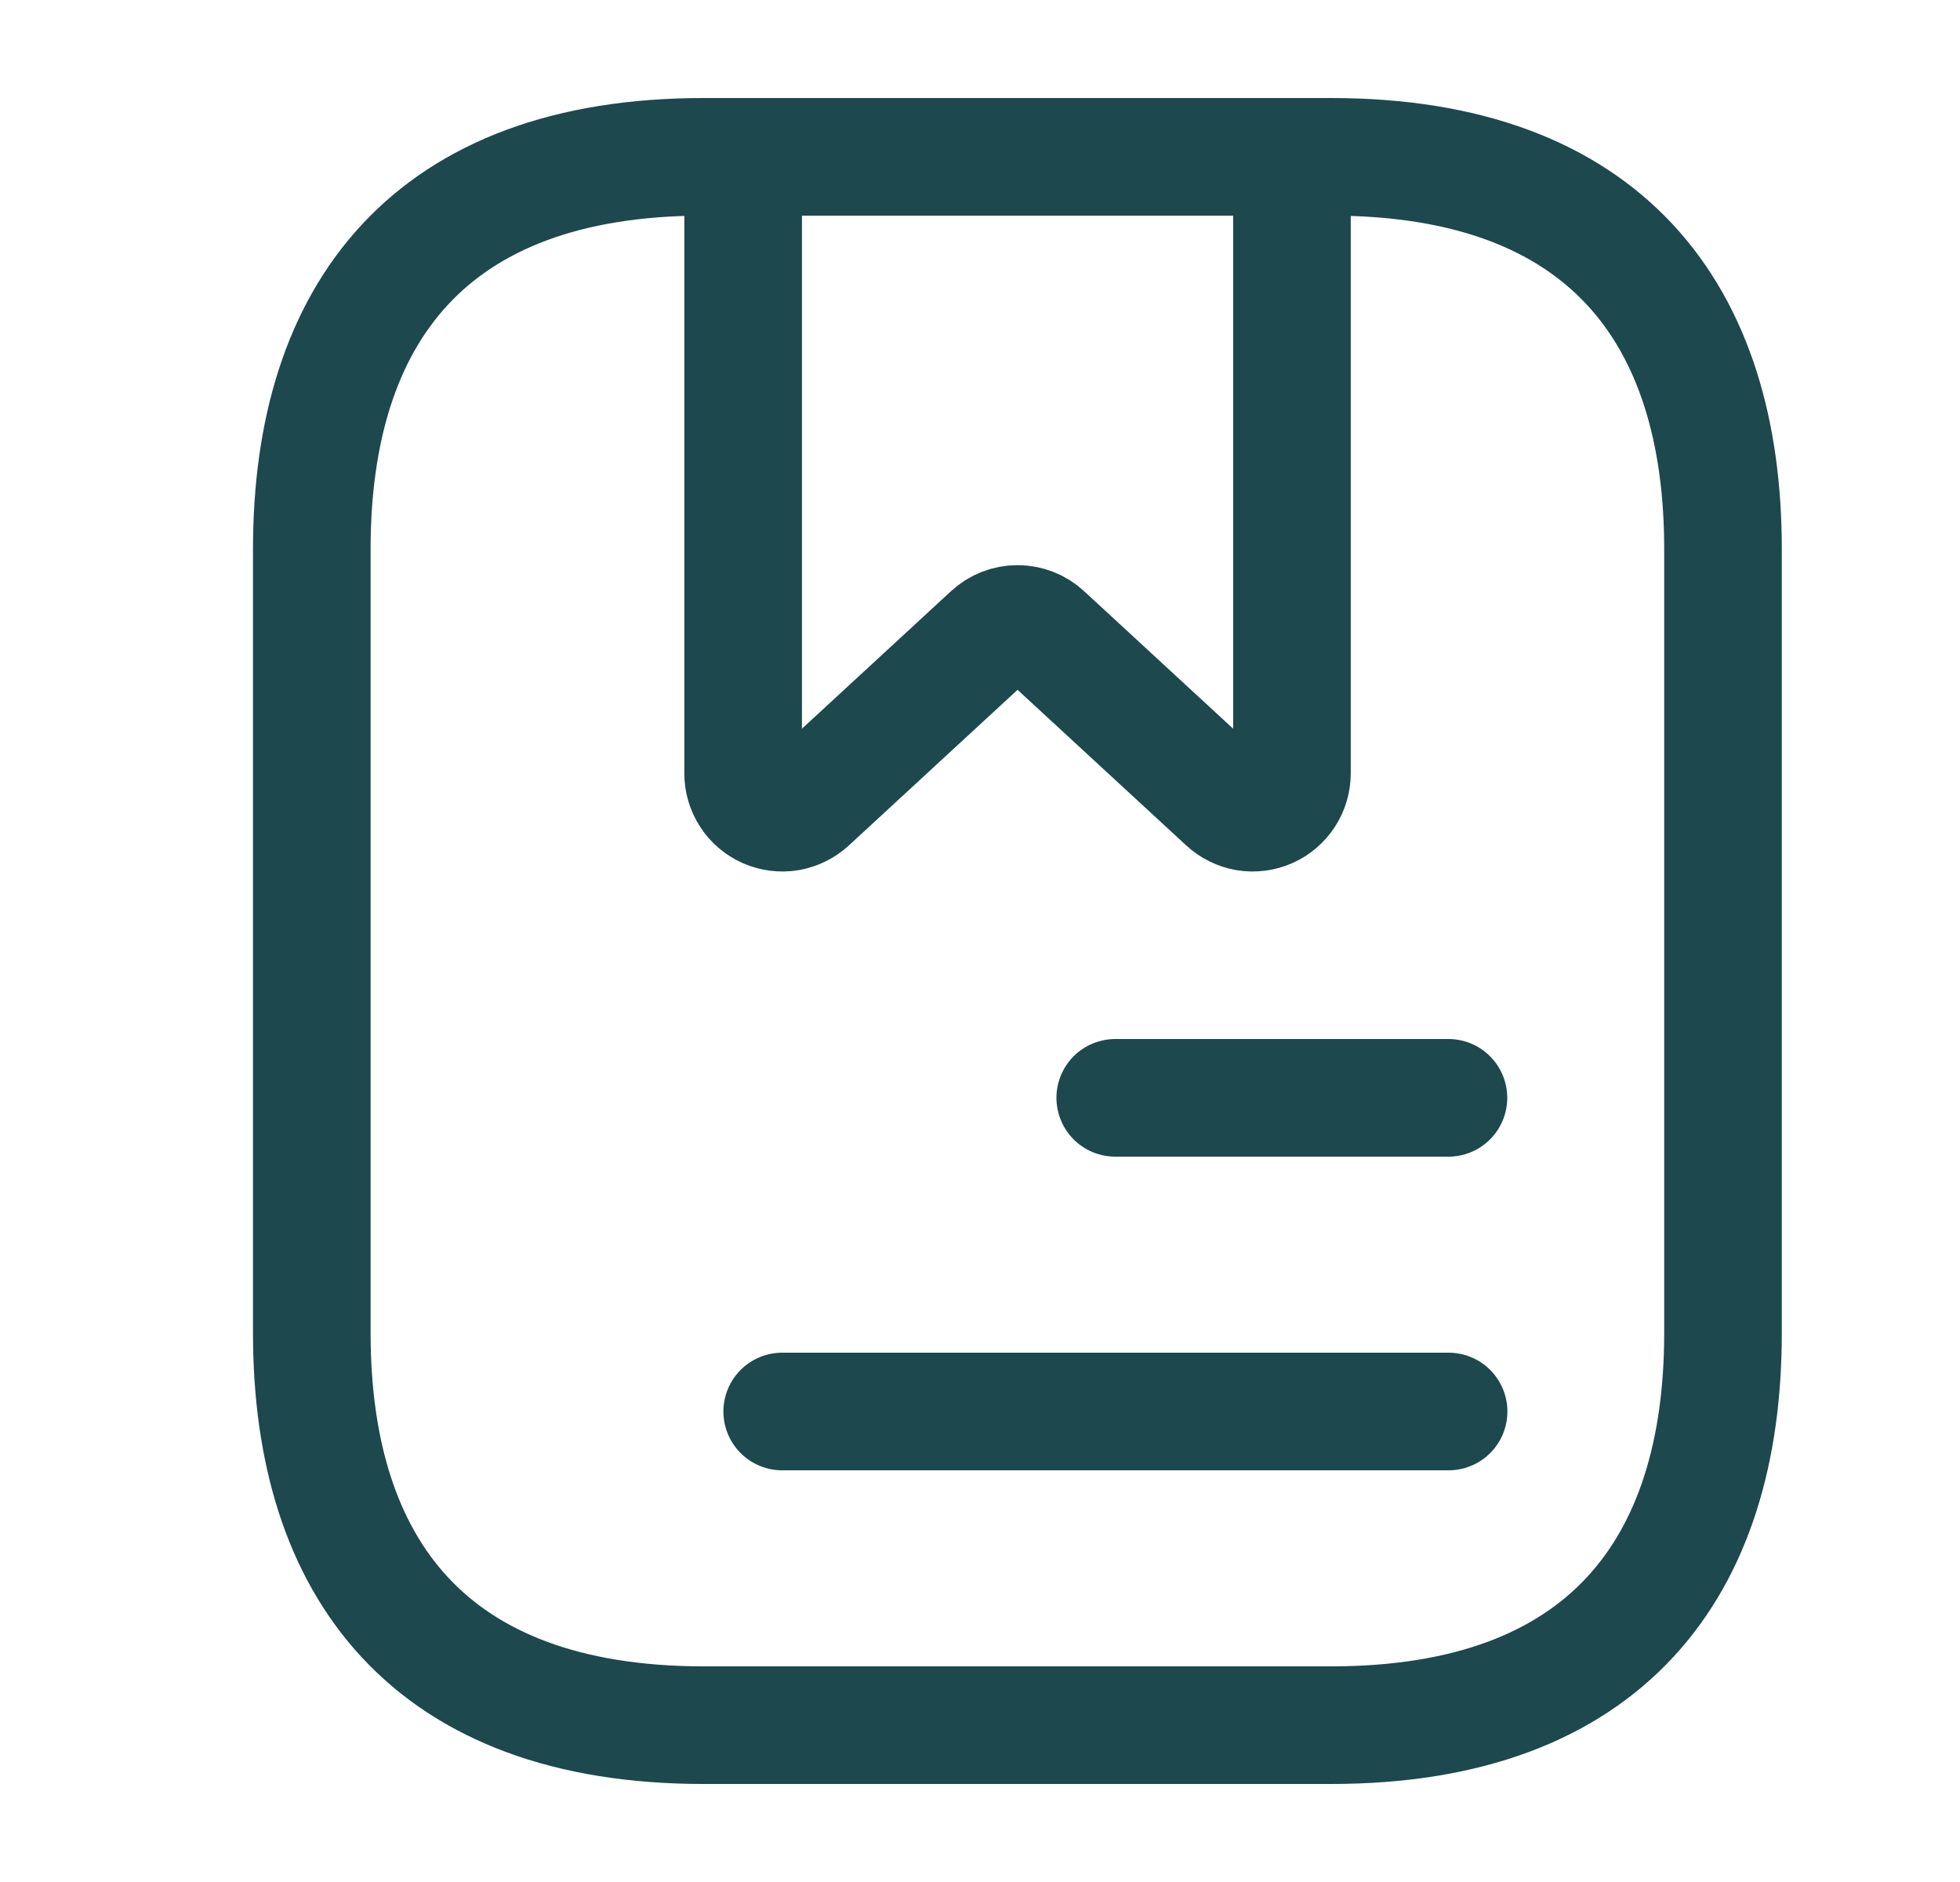 <svg width="25" height="24" viewBox="0 0 25 24" fill="none" xmlns="http://www.w3.org/2000/svg">
<path d="M21.977 7V17C21.977 20 20.477 22 16.977 22H8.977C5.477 22 3.977 20 3.977 17V7C3.977 4 5.477 2 8.977 2H16.977C20.477 2 21.977 4 21.977 7Z" stroke="#1D484D" stroke-width="1.5" stroke-linecap="round" stroke-linejoin="round"/>
<path d="M16.479 2V9.86C16.479 9.958 16.451 10.053 16.398 10.135C16.345 10.217 16.269 10.282 16.18 10.321C16.091 10.36 15.992 10.373 15.896 10.357C15.8 10.34 15.71 10.296 15.639 10.23L13.319 8.09C13.226 8.004 13.105 7.957 12.979 7.957C12.852 7.957 12.731 8.004 12.639 8.09L10.319 10.23C10.247 10.296 10.158 10.34 10.061 10.357C9.965 10.373 9.866 10.36 9.777 10.321C9.688 10.282 9.612 10.217 9.559 10.135C9.506 10.053 9.478 9.958 9.479 9.86V2H16.479Z" stroke="#1D484D" stroke-width="1.5" stroke-linecap="round" stroke-linejoin="round"/>
<path d="M14.225 14H18.475" stroke="#1D484D" stroke-width="1.5" stroke-linecap="round" stroke-linejoin="round"/>
<path d="M9.977 18H18.477" stroke="#1D484D" stroke-width="1.5" stroke-linecap="round" stroke-linejoin="round"/>
</svg>
